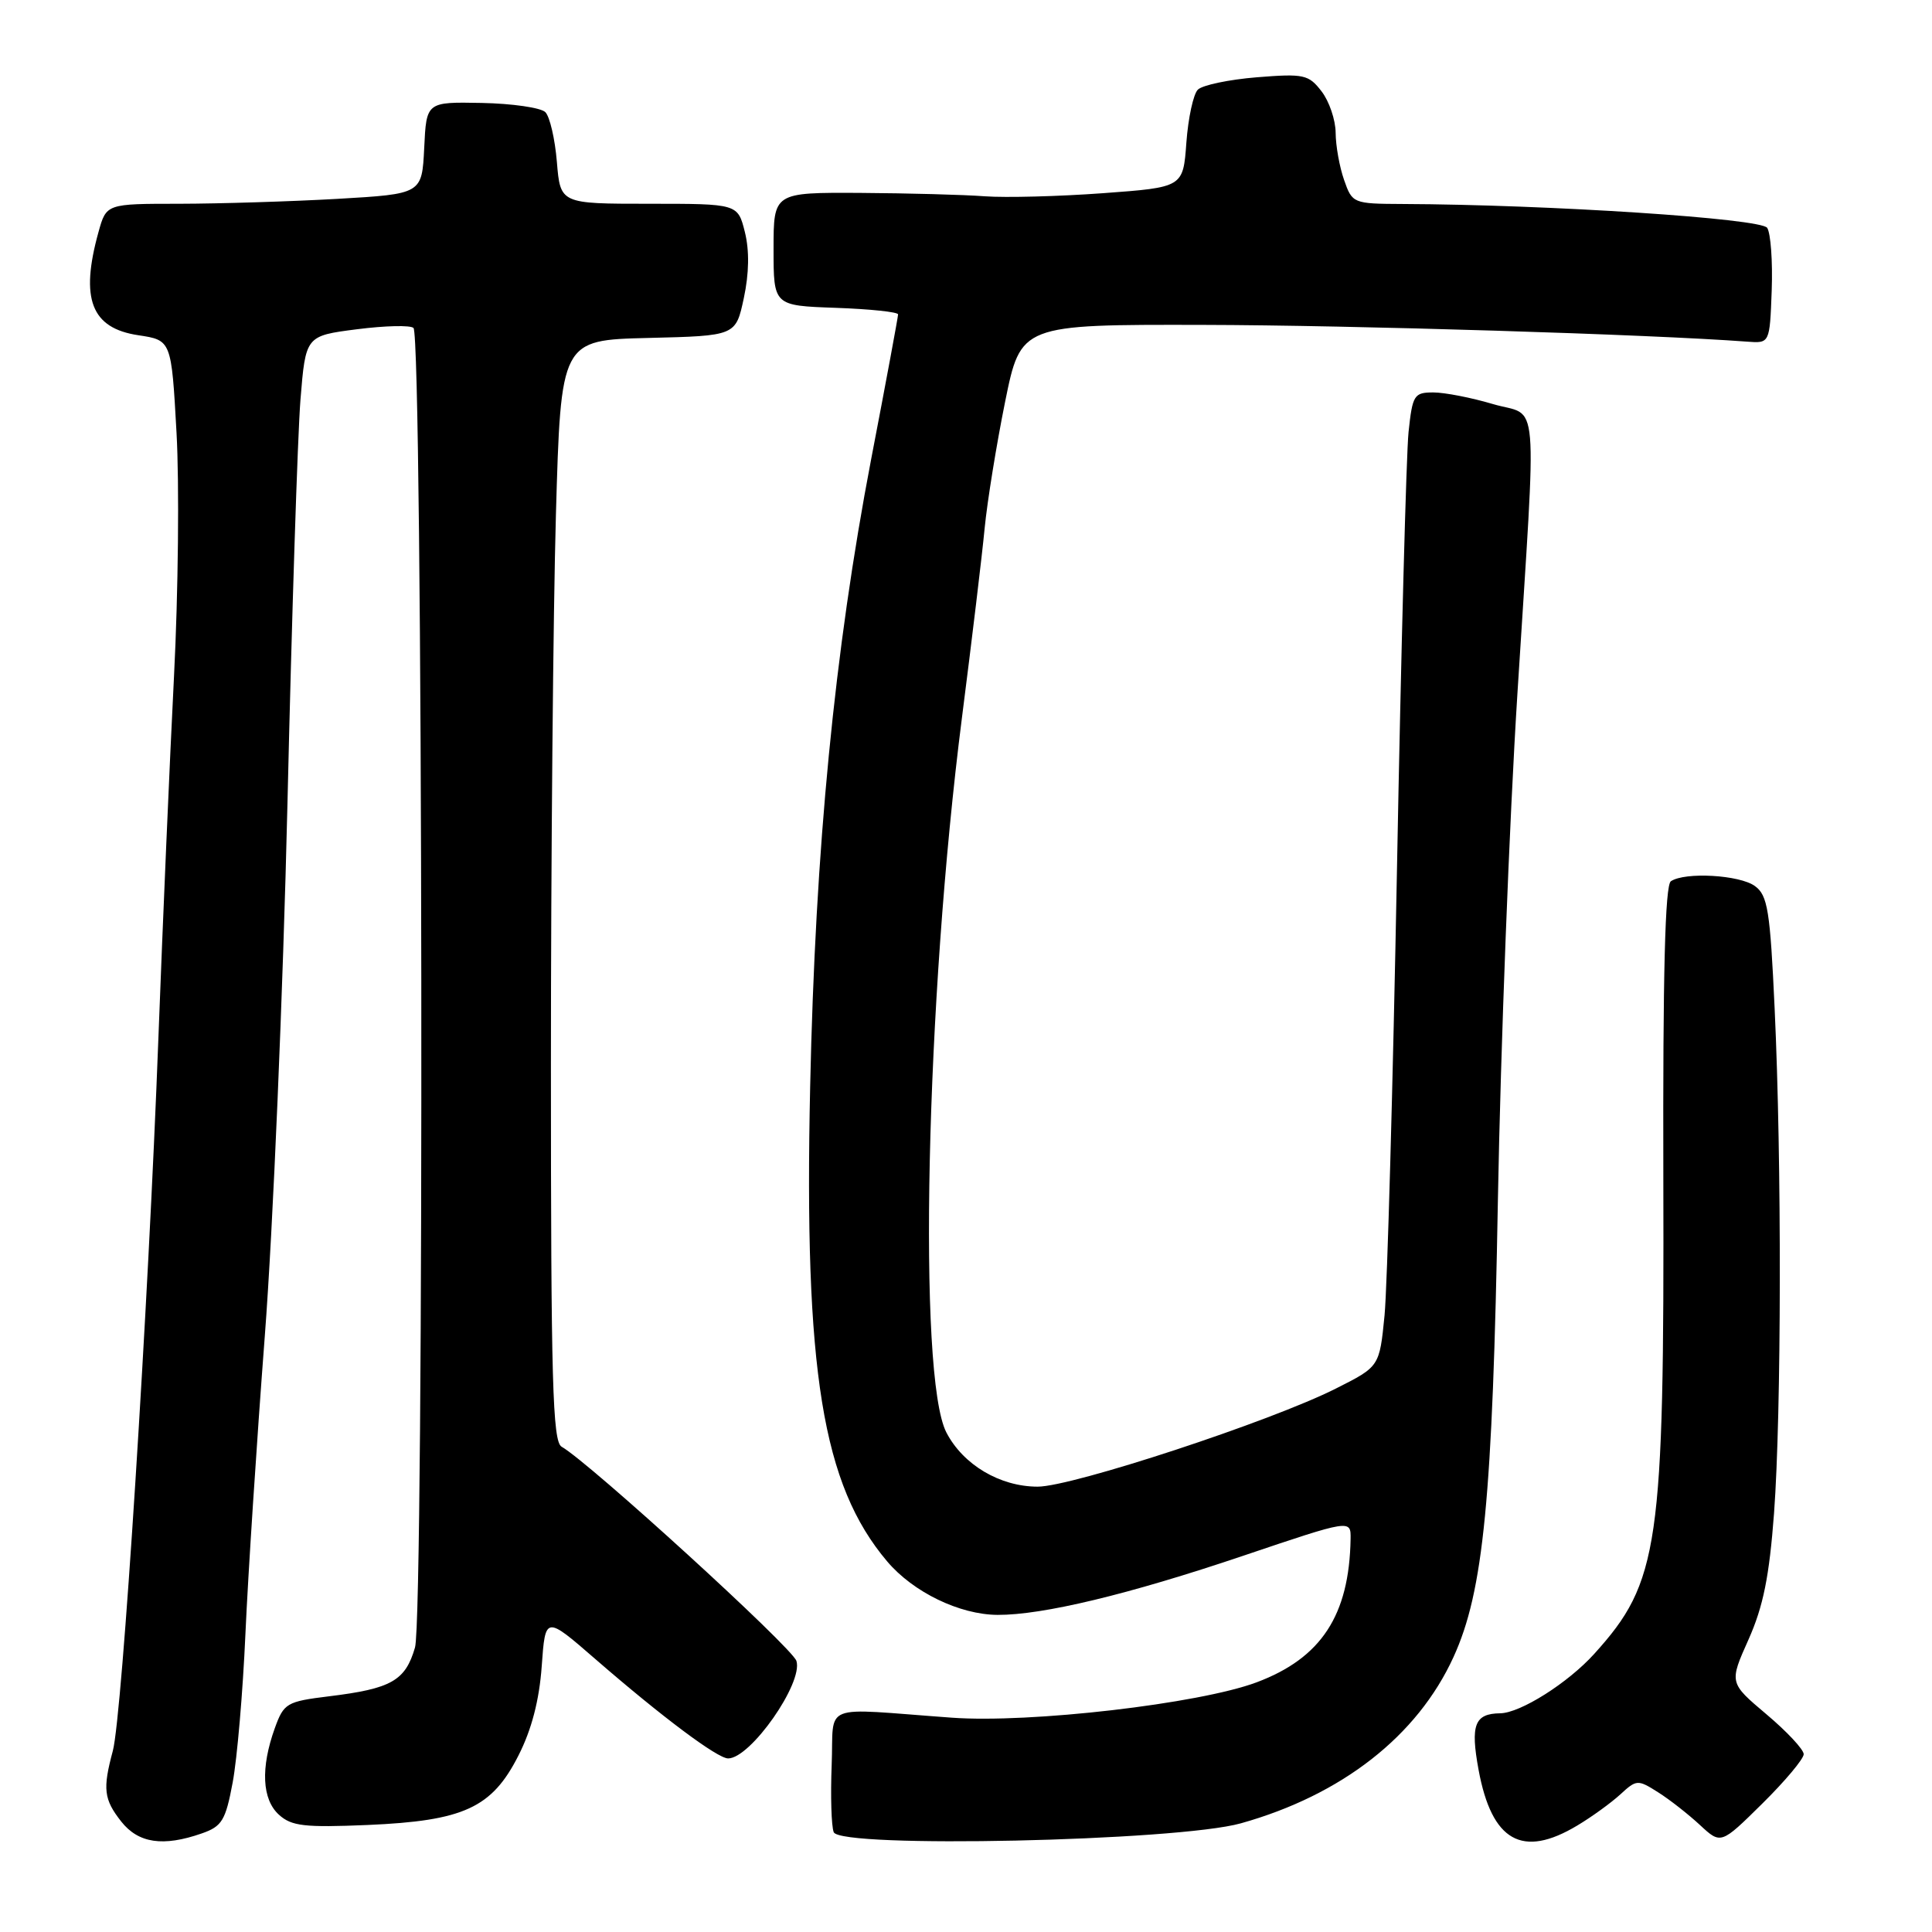 <?xml version="1.0" encoding="UTF-8" standalone="no"?>
<!DOCTYPE svg PUBLIC "-//W3C//DTD SVG 1.1//EN" "http://www.w3.org/Graphics/SVG/1.1/DTD/svg11.dtd" >
<svg xmlns="http://www.w3.org/2000/svg" xmlns:xlink="http://www.w3.org/1999/xlink" version="1.1" viewBox="0 0 256 256">
 <g >
 <path fill="currentColor"
d=" M 26.73 242.94 C 29.41 242.01 29.89 241.23 30.83 236.19 C 31.42 233.06 32.18 224.20 32.52 216.50 C 32.86 208.80 34.02 191.03 35.09 177.00 C 36.17 162.97 37.51 131.25 38.09 106.50 C 38.66 81.75 39.44 57.67 39.81 53.00 C 40.50 44.50 40.50 44.50 47.29 43.63 C 51.03 43.15 54.41 43.07 54.79 43.46 C 56.04 44.70 56.23 214.04 54.99 218.30 C 53.71 222.71 51.86 223.76 43.59 224.77 C 37.98 225.46 37.61 225.68 36.41 229.00 C 34.52 234.26 34.72 238.43 36.96 240.46 C 38.63 241.98 40.36 242.17 48.71 241.82 C 61.45 241.27 65.18 239.56 68.70 232.61 C 70.44 229.20 71.46 225.27 71.78 220.79 C 72.26 214.08 72.26 214.08 78.88 219.83 C 87.68 227.47 95.06 233.00 96.48 233.00 C 99.45 233.00 106.45 223.00 105.53 220.08 C 104.96 218.30 78.06 193.76 74.42 191.70 C 73.22 191.03 73.00 183.01 73.00 141.20 C 73.00 113.87 73.30 81.05 73.66 68.28 C 74.32 45.06 74.32 45.06 85.90 44.78 C 97.49 44.50 97.49 44.50 98.56 39.50 C 99.26 36.23 99.31 33.20 98.70 30.75 C 97.76 27.00 97.76 27.00 86.00 27.00 C 74.25 27.00 74.25 27.00 73.79 21.46 C 73.54 18.42 72.85 15.45 72.26 14.86 C 71.67 14.27 67.88 13.72 63.84 13.64 C 56.50 13.50 56.50 13.50 56.21 19.60 C 55.91 25.70 55.91 25.70 44.71 26.35 C 38.54 26.70 29.13 26.99 23.80 27.00 C 14.09 27.00 14.09 27.00 13.05 30.75 C 10.59 39.61 12.09 43.49 18.33 44.42 C 22.71 45.08 22.71 45.08 23.39 57.33 C 23.77 64.06 23.62 78.56 23.06 89.54 C 22.50 100.52 21.57 122.10 20.99 137.50 C 19.66 173.07 16.19 227.43 14.95 232.00 C 13.59 237.06 13.75 238.42 16.07 241.37 C 18.34 244.24 21.61 244.73 26.73 242.94 Z  M 164.42 241.60 C 177.80 237.85 187.81 230.03 192.59 219.58 C 196.58 210.87 197.78 198.55 198.48 158.97 C 198.84 138.91 200.00 108.70 201.07 91.84 C 203.64 50.96 204.02 55.38 197.82 53.54 C 194.97 52.69 191.41 52.00 189.92 52.00 C 187.37 52.00 187.16 52.34 186.64 57.25 C 186.34 60.14 185.65 86.12 185.11 115.00 C 184.57 143.88 183.82 170.55 183.46 174.29 C 182.79 181.08 182.79 181.08 177.03 183.98 C 168.45 188.32 142.08 196.99 137.50 196.99 C 132.50 196.99 127.62 194.09 125.40 189.81 C 121.58 182.42 122.67 132.62 127.46 95.12 C 128.77 84.88 130.13 73.58 130.47 70.00 C 130.82 66.42 132.04 58.89 133.18 53.25 C 135.26 43.00 135.26 43.00 159.38 43.05 C 179.23 43.09 218.73 44.31 231.50 45.27 C 234.50 45.50 234.50 45.50 234.76 38.50 C 234.90 34.65 234.63 30.91 234.16 30.19 C 233.35 28.95 205.24 27.11 185.85 27.03 C 179.29 27.00 179.18 26.95 178.10 23.85 C 177.49 22.12 176.99 19.31 176.98 17.60 C 176.97 15.90 176.13 13.42 175.11 12.10 C 173.40 9.88 172.78 9.74 166.54 10.24 C 162.84 10.54 159.32 11.28 158.72 11.88 C 158.12 12.48 157.44 15.64 157.20 18.90 C 156.77 24.82 156.77 24.82 146.14 25.60 C 140.29 26.03 133.25 26.21 130.50 26.01 C 127.75 25.80 120.33 25.60 114.00 25.56 C 102.50 25.50 102.50 25.50 102.50 33.00 C 102.50 40.50 102.50 40.50 110.75 40.79 C 115.29 40.95 119.00 41.34 119.00 41.66 C 119.00 41.97 117.40 50.62 115.43 60.86 C 110.57 86.26 108.03 112.35 107.35 144.00 C 106.53 181.69 108.97 196.74 117.55 206.89 C 121.00 210.97 127.15 213.95 132.18 213.98 C 138.15 214.01 149.53 211.28 164.75 206.14 C 179.00 201.33 179.00 201.33 178.96 203.91 C 178.79 214.04 175.07 219.71 166.50 222.92 C 158.90 225.76 136.48 228.36 126.10 227.60 C 108.40 226.32 110.54 225.47 110.20 233.91 C 110.04 237.98 110.16 241.97 110.47 242.77 C 111.30 244.94 155.94 243.97 164.42 241.60 Z  M 209.00 241.89 C 210.93 240.74 213.50 238.87 214.71 237.76 C 216.85 235.79 217.02 235.78 219.71 237.49 C 221.25 238.46 223.74 240.42 225.26 241.83 C 228.03 244.40 228.03 244.40 233.51 238.99 C 236.53 236.01 239.00 233.06 239.00 232.44 C 239.00 231.82 236.78 229.44 234.06 227.15 C 229.12 222.98 229.12 222.98 231.69 217.24 C 233.64 212.86 234.44 208.90 235.07 200.50 C 236.05 187.21 236.10 153.99 235.15 133.66 C 234.55 120.64 234.23 118.64 232.54 117.41 C 230.52 115.93 223.28 115.51 221.40 116.77 C 220.63 117.28 220.33 129.00 220.40 156.00 C 220.53 204.95 219.85 209.62 211.26 219.13 C 207.77 223.00 201.46 226.98 198.79 227.02 C 195.39 227.06 194.82 228.55 195.92 234.52 C 197.67 243.99 201.71 246.27 209.00 241.89 Z "/>
</g>
</svg>